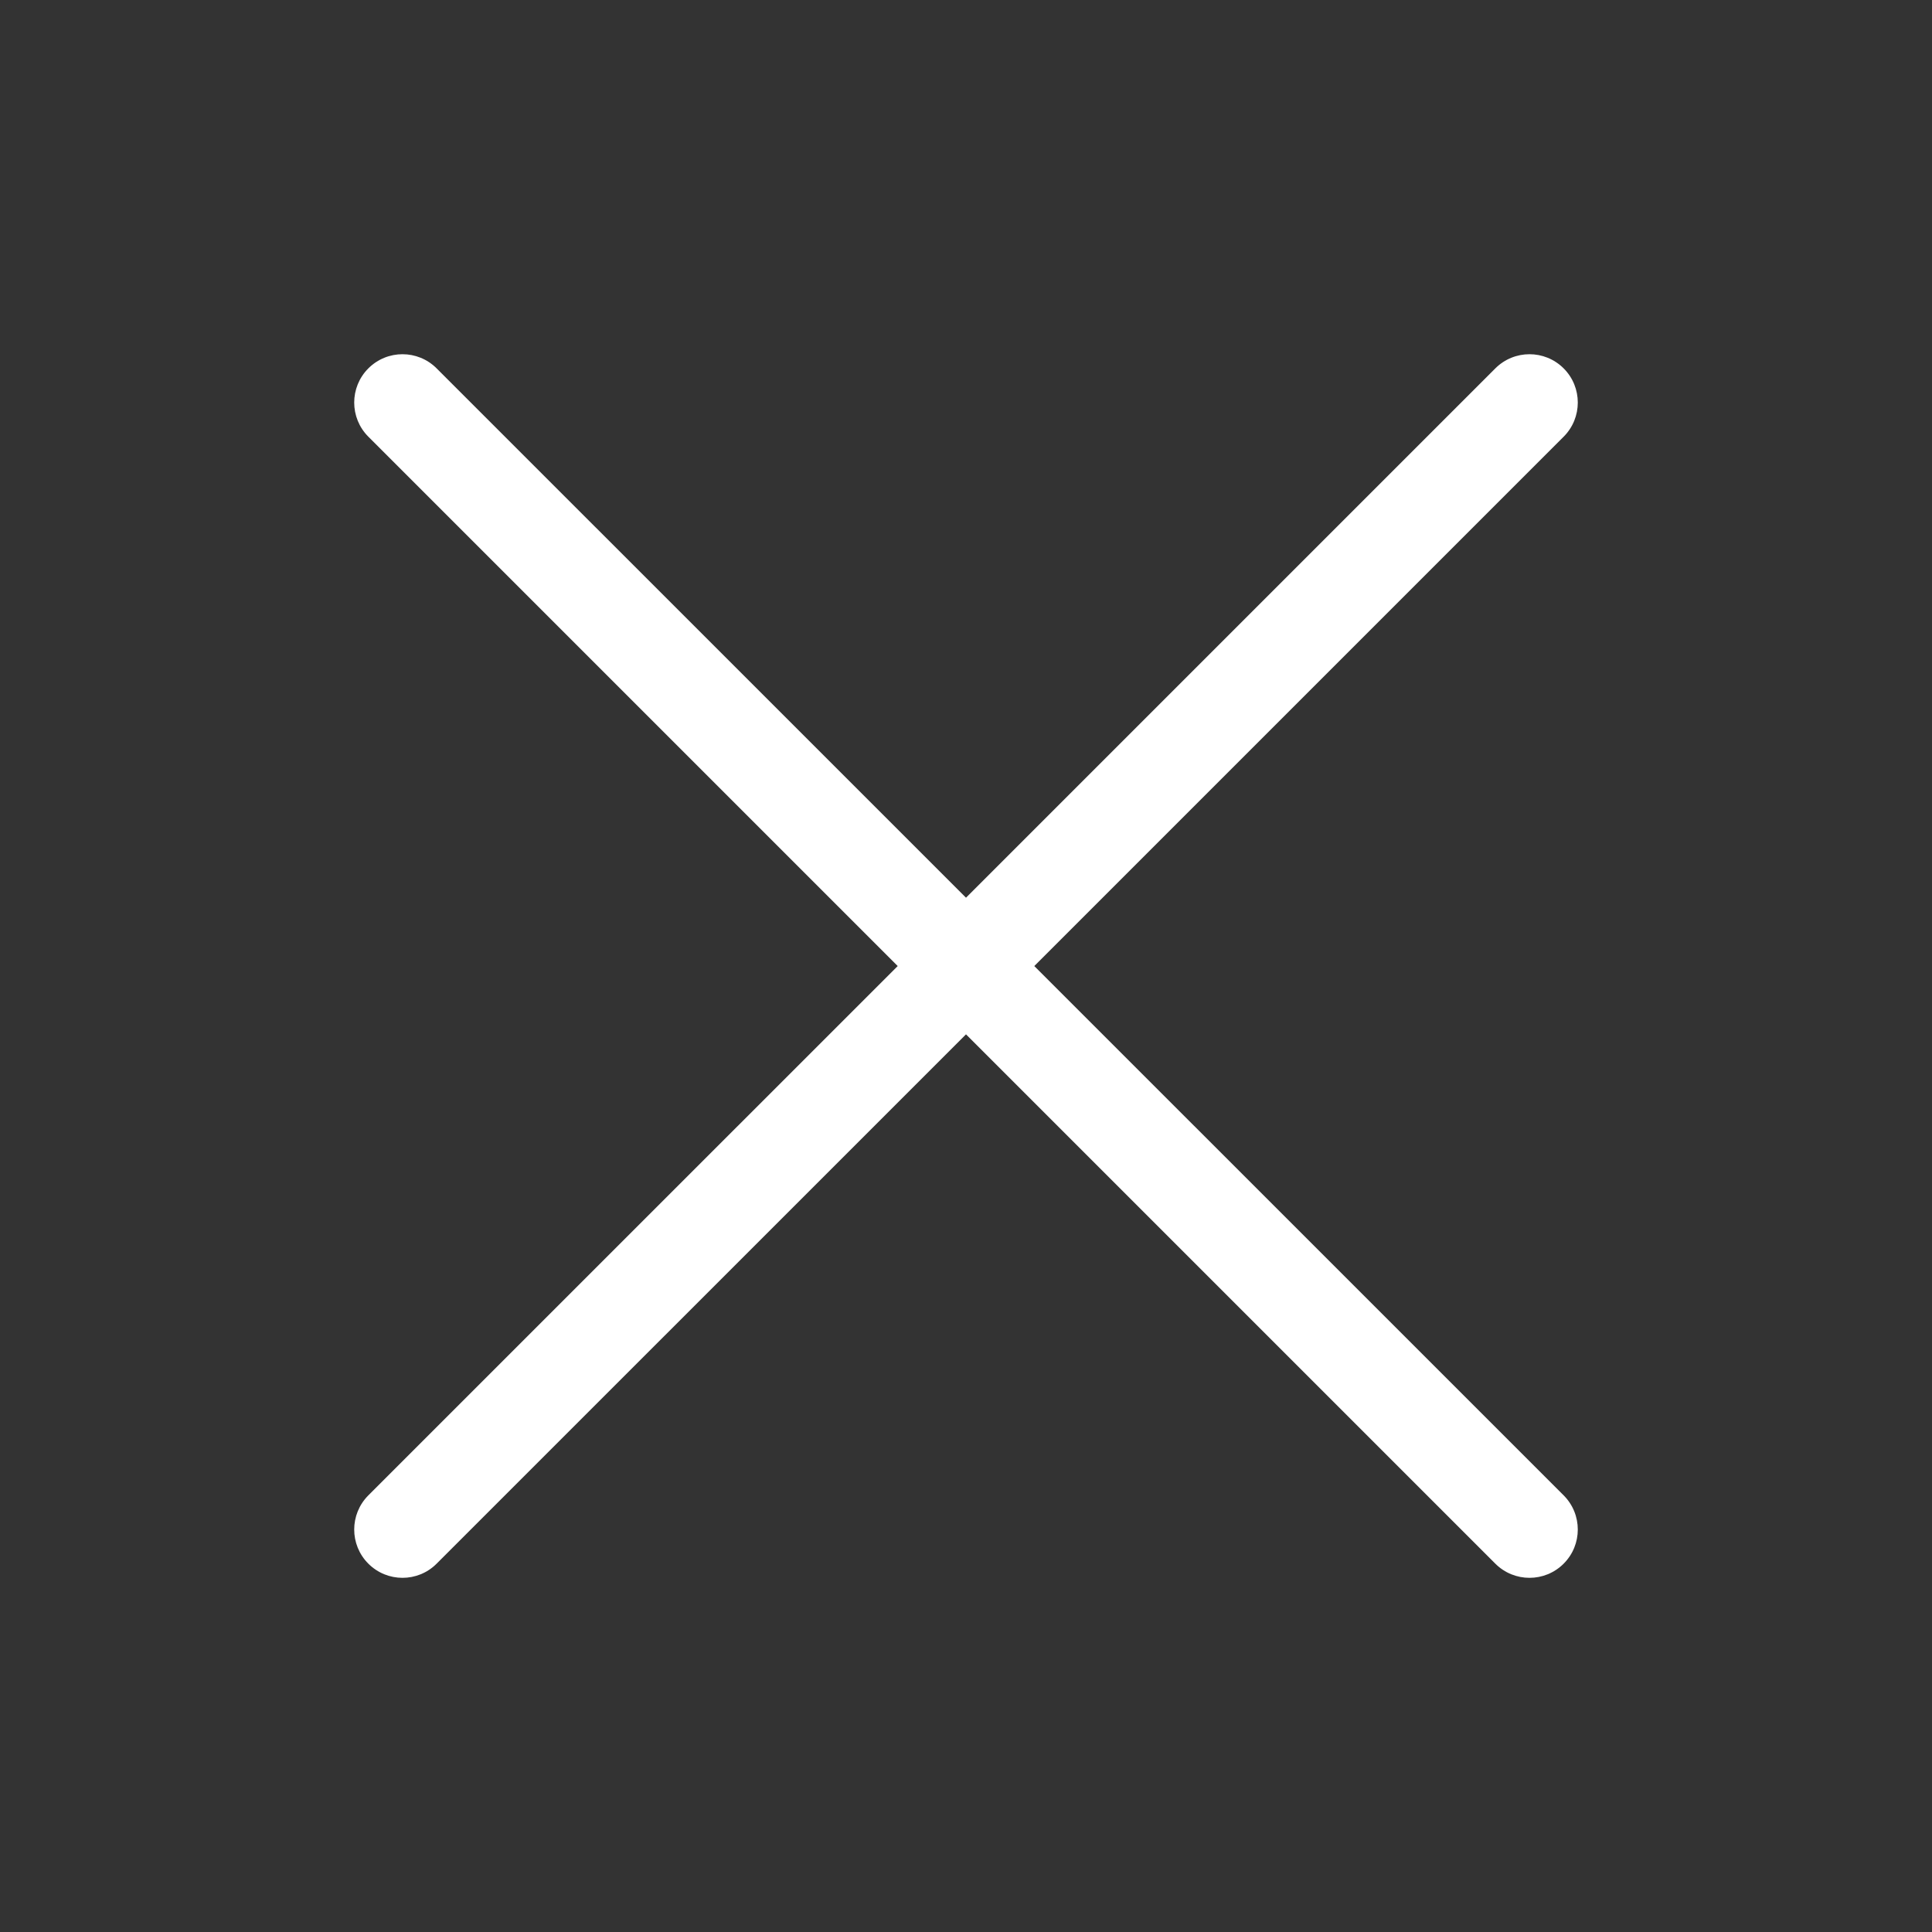 <svg width="40" height="40" viewBox="0 0 40 40" fill="none" xmlns="http://www.w3.org/2000/svg">
<rect x="0" y="0" width="40" height="40" fill="#333333" stroke="none"/>
<path fill-rule="evenodd" clip-rule="evenodd" d="M32.374 9.041C32.764 8.651 32.764 8.017 32.374 7.627C31.983 7.236 31.35 7.236 30.959 7.627L20 18.586L9.04 7.627C8.65 7.236 8.017 7.236 7.626 7.627C7.236 8.017 7.236 8.651 7.626 9.041L18.586 20.001L7.626 30.96C7.236 31.351 7.236 31.984 7.626 32.374C8.017 32.765 8.65 32.765 9.04 32.374L20 21.415L30.959 32.374C31.35 32.765 31.983 32.765 32.374 32.374C32.764 31.984 32.764 31.351 32.374 30.96L21.414 20.001L32.374 9.041Z" fill="white"/>
</svg>
